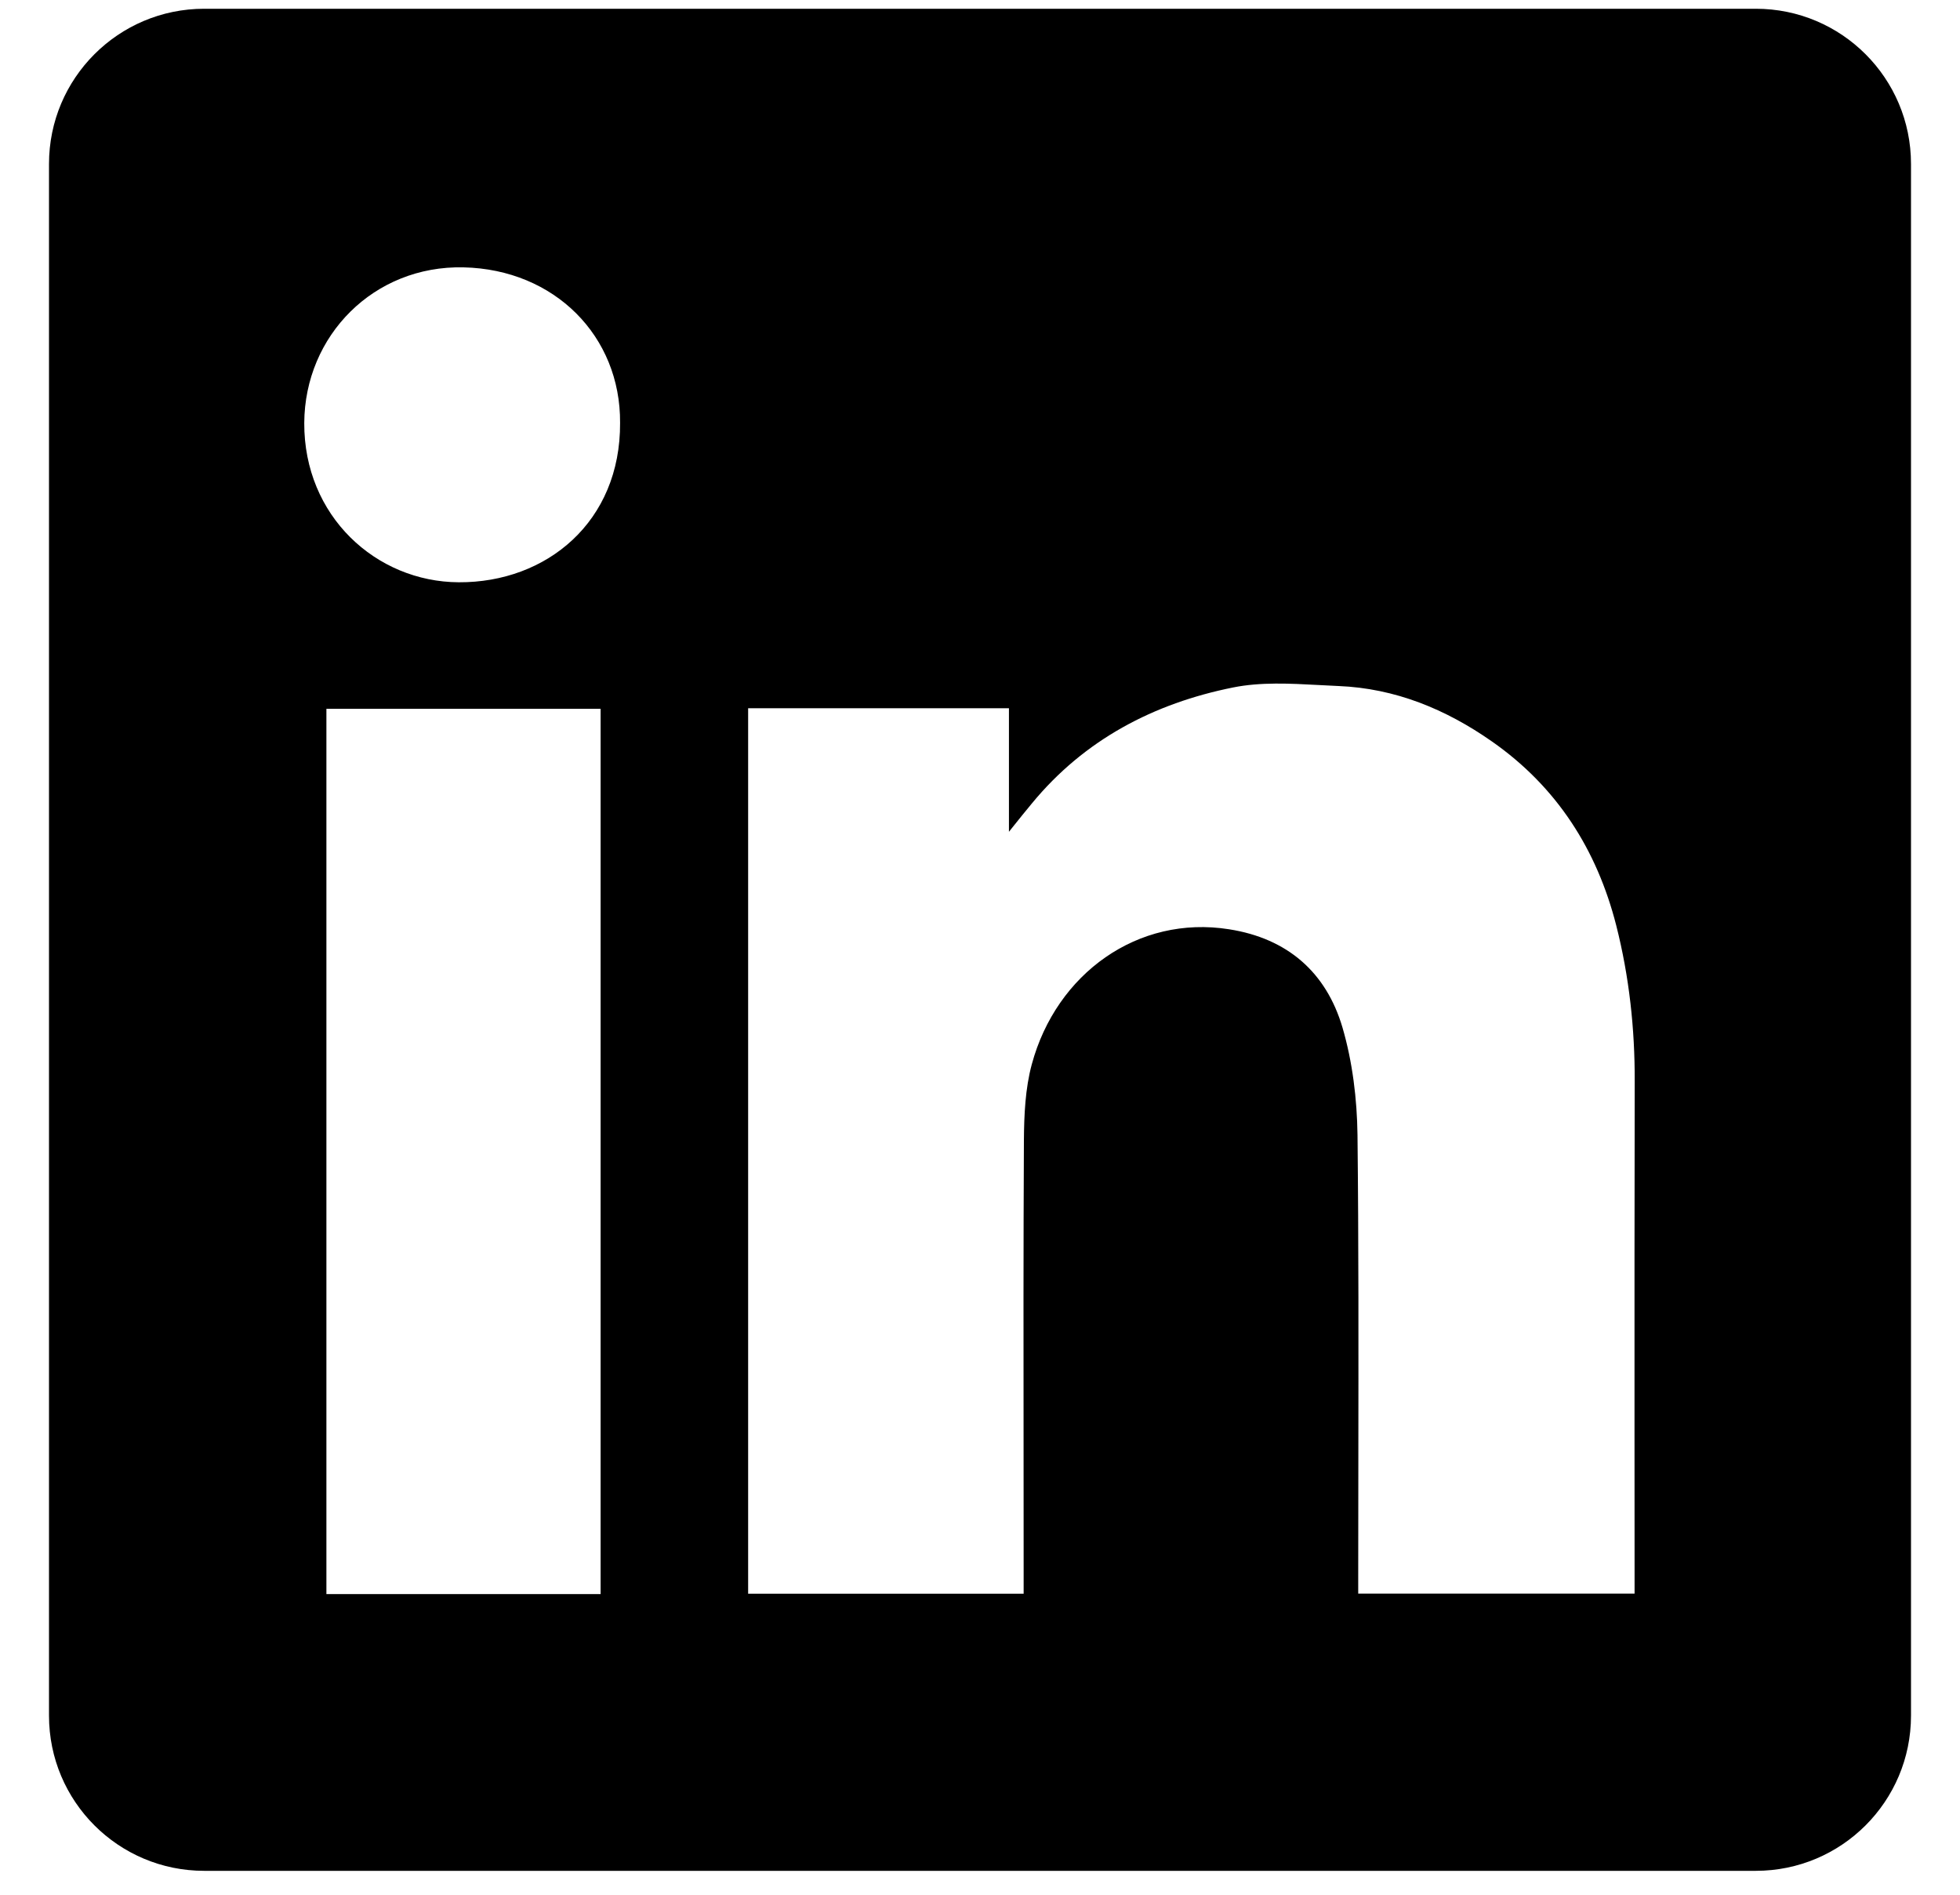 <svg width="30" height="29" viewBox="0 0 30 29" fill="none" xmlns="http://www.w3.org/2000/svg">
<path fill-rule="evenodd" clip-rule="evenodd" d="M3.125 0.134C1.813 0.134 0.75 1.198 0.75 2.509V26.259C0.75 27.571 1.813 28.634 3.125 28.634H26.875C28.187 28.634 29.25 27.571 29.25 26.259V2.509C29.25 1.198 28.187 0.134 26.875 0.134H3.125ZM9.491 6.472C9.5 7.986 8.367 8.919 7.022 8.912C5.755 8.906 4.651 7.897 4.657 6.474C4.664 5.136 5.722 4.061 7.095 4.092C8.489 4.123 9.5 5.145 9.491 6.472ZM15.443 10.84H11.453H11.451V24.393H15.668V24.077C15.668 23.476 15.667 22.874 15.667 22.272C15.665 20.667 15.664 19.06 15.672 17.456C15.675 17.066 15.692 16.661 15.793 16.289C16.169 14.899 17.418 14.002 18.812 14.223C19.707 14.363 20.299 14.882 20.548 15.726C20.702 16.253 20.771 16.821 20.778 17.371C20.796 19.03 20.793 20.688 20.791 22.347C20.79 22.933 20.789 23.518 20.789 24.104V24.391H25.019V24.066C25.019 23.351 25.019 22.635 25.018 21.919C25.018 20.131 25.017 18.343 25.021 16.554C25.024 15.745 24.937 14.948 24.739 14.167C24.443 13.005 23.83 12.043 22.835 11.348C22.129 10.854 21.354 10.535 20.488 10.5C20.39 10.496 20.29 10.49 20.19 10.485C19.747 10.461 19.297 10.437 18.874 10.522C17.663 10.765 16.599 11.319 15.795 12.296C15.701 12.409 15.61 12.522 15.474 12.692L15.443 12.731V10.84ZM4.996 24.398H9.193V10.849H4.996V24.398Z" fill="currentColor"/>
</svg>
